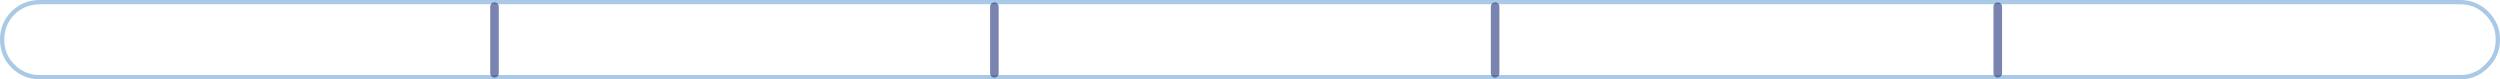 <?xml version="1.0" encoding="UTF-8" standalone="no"?>
<svg xmlns:xlink="http://www.w3.org/1999/xlink" height="18.5px" width="583.15px" xmlns="http://www.w3.org/2000/svg">
  <g transform="matrix(1.0, 0.0, 0.0, 1.0, 298.85, 42.0)">
    <path d="M-289.6 -41.5 L275.05 -41.5 Q278.65 -41.5 281.2 -38.95 283.8 -36.4 283.8 -32.75 283.8 -29.1 281.2 -26.6 278.65 -24.0 275.05 -24.0 L-289.6 -24.0 Q-293.25 -24.0 -295.85 -26.6 -298.35 -29.1 -298.35 -32.75 -298.35 -36.4 -295.85 -38.95 -293.25 -41.5 -289.6 -41.5 Z" fill="none" stroke="#a3c5e5" stroke-linecap="round" stroke-linejoin="round" stroke-opacity="0.929" stroke-width="1.0"/>
    <path d="M49.9 -40.45 L49.9 -24.9 M167.15 -24.9 L167.15 -40.45 M-183.5 -40.45 L-183.5 -24.9 M-66.9 -24.9 L-66.9 -40.45" fill="none" stroke="#2e3f85" stroke-linecap="round" stroke-linejoin="round" stroke-opacity="0.639" stroke-width="2.0"/>
  </g>
</svg>
